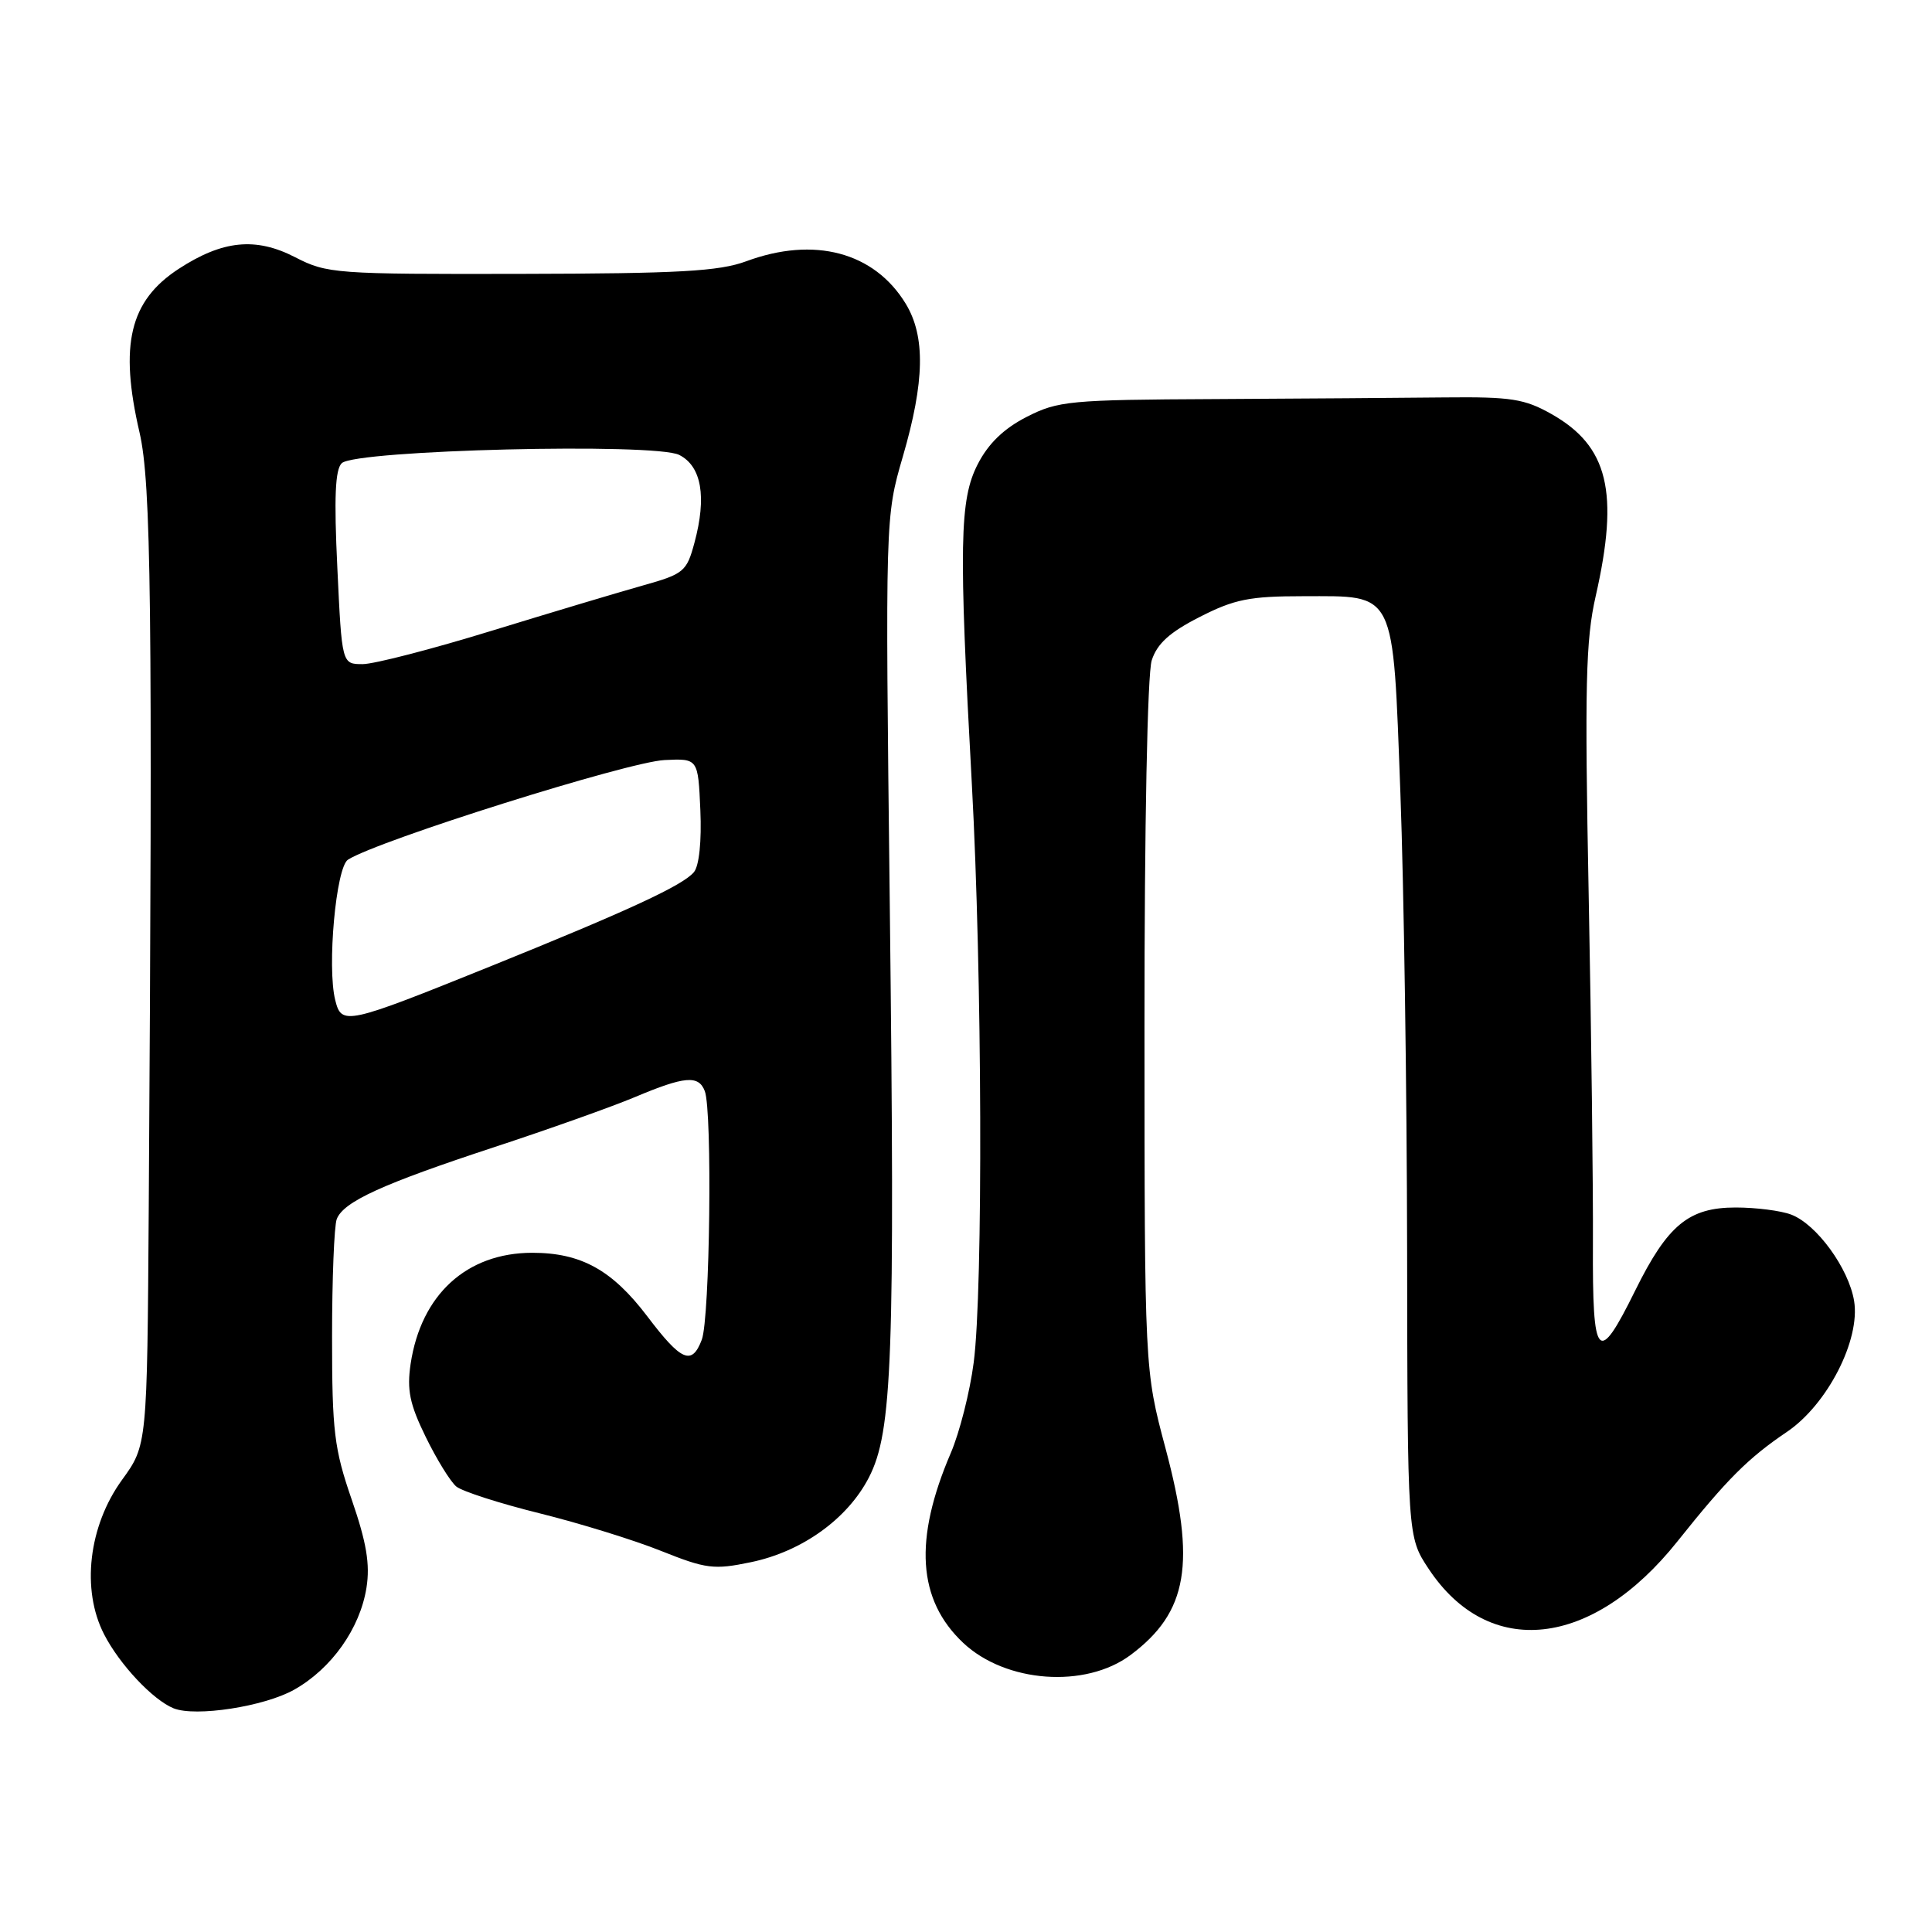 <?xml version="1.0" encoding="UTF-8" standalone="no"?>
<!DOCTYPE svg PUBLIC "-//W3C//DTD SVG 1.1//EN" "http://www.w3.org/Graphics/SVG/1.1/DTD/svg11.dtd" >
<svg xmlns="http://www.w3.org/2000/svg" xmlns:xlink="http://www.w3.org/1999/xlink" version="1.1" viewBox="0 0 256 256">
 <g >
 <path fill="currentColor"
d=" M 38.97 223.90 C 43.93 221.11 47.70 215.79 48.56 210.38 C 49.05 207.28 48.57 204.40 46.61 198.72 C 44.28 191.98 44.00 189.65 44.00 177.16 C 44.00 169.46 44.28 162.43 44.62 161.54 C 45.51 159.23 50.63 156.89 65.50 152.00 C 72.65 149.65 81.03 146.67 84.13 145.37 C 90.73 142.59 92.57 142.43 93.39 144.58 C 94.40 147.22 94.07 174.68 92.99 177.52 C 91.68 180.98 90.28 180.38 85.77 174.42 C 81.10 168.27 76.99 166.00 70.52 166.00 C 61.84 166.01 55.79 171.54 54.41 180.72 C 53.90 184.18 54.28 186.05 56.41 190.40 C 57.86 193.37 59.68 196.32 60.46 196.97 C 61.24 197.61 66.20 199.21 71.49 200.52 C 76.77 201.83 84.03 204.07 87.61 205.51 C 93.57 207.89 94.59 208.02 99.49 207.00 C 106.27 205.60 112.32 201.25 115.14 195.76 C 118.25 189.71 118.60 180.09 117.90 119.85 C 117.30 68.50 117.30 68.50 119.63 60.50 C 122.53 50.55 122.64 44.56 120.01 40.24 C 115.84 33.40 107.88 31.29 98.88 34.62 C 95.28 35.95 89.96 36.25 69.00 36.29 C 44.44 36.34 43.34 36.26 39.12 34.09 C 33.89 31.39 29.50 31.83 23.67 35.63 C 17.18 39.87 15.79 45.67 18.49 57.31 C 20.03 63.95 20.23 80.51 19.71 160.00 C 19.50 191.50 19.50 191.50 16.17 196.09 C 11.73 202.21 10.75 210.64 13.79 216.55 C 15.84 220.55 20.26 225.25 23.00 226.36 C 25.90 227.53 35.00 226.13 38.97 223.90 Z  M 149.80 219.30 C 157.41 213.62 158.51 207.16 154.44 191.92 C 151.66 181.50 151.66 181.50 151.65 136.00 C 151.64 109.41 152.04 89.25 152.61 87.50 C 153.32 85.29 154.99 83.77 158.97 81.75 C 163.57 79.40 165.58 79.00 172.68 79.00 C 185.06 79.00 184.54 77.94 185.56 105.11 C 186.02 117.42 186.42 144.63 186.45 165.57 C 186.50 203.64 186.50 203.64 189.29 207.86 C 197.26 219.92 210.98 218.41 222.27 204.24 C 228.84 196.00 231.63 193.21 236.78 189.73 C 242.13 186.11 246.52 177.56 245.68 172.39 C 244.97 168.07 240.72 162.22 237.34 160.94 C 235.98 160.42 232.67 160.00 229.99 160.00 C 223.77 160.00 220.97 162.31 216.69 170.97 C 211.71 181.06 211.00 180.28 211.07 164.83 C 211.11 157.50 210.86 136.73 210.51 118.68 C 209.97 90.88 210.11 84.80 211.44 78.98 C 214.57 65.20 213.10 59.12 205.59 54.87 C 202.02 52.85 200.23 52.57 191.50 52.66 C 186.00 52.72 172.27 52.82 160.98 52.88 C 141.76 52.97 140.18 53.12 136.04 55.24 C 133.02 56.78 130.96 58.77 129.56 61.50 C 127.14 66.20 127.03 72.09 128.78 104.00 C 130.14 128.92 130.28 170.91 129.02 180.54 C 128.52 184.42 127.15 189.82 125.98 192.54 C 121.06 204.02 121.58 211.98 127.62 217.68 C 133.25 222.99 143.82 223.76 149.80 219.30 Z  M 44.42 132.52 C 43.32 128.16 44.52 114.92 46.11 113.91 C 50.11 111.36 83.23 100.94 88.06 100.71 C 92.50 100.50 92.50 100.50 92.80 107.34 C 92.98 111.45 92.64 114.73 91.95 115.56 C 90.49 117.32 83.26 120.66 65.00 128.04 C 45.82 135.78 45.26 135.90 44.42 132.52 Z  M 44.70 75.25 C 44.25 65.92 44.41 62.20 45.29 61.37 C 47.17 59.62 86.79 58.65 90.00 60.28 C 92.96 61.78 93.66 65.82 92.02 71.91 C 90.99 75.74 90.62 76.05 85.22 77.57 C 82.07 78.45 73.04 81.16 65.15 83.58 C 57.26 86.01 49.56 88.00 48.05 88.00 C 45.30 88.00 45.30 88.00 44.70 75.25 Z "/>
</g>
</svg>